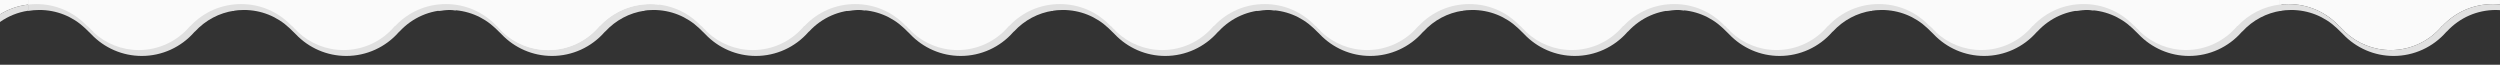 <?xml version="1.0" encoding="utf-8"?>
<!-- Generator: Adobe Illustrator 16.0.0, SVG Export Plug-In . SVG Version: 6.00 Build 0)  -->
<!DOCTYPE svg PUBLIC "-//W3C//DTD SVG 1.1//EN" "http://www.w3.org/Graphics/SVG/1.1/DTD/svg11.dtd">
<svg version="1.1" xmlns="http://www.w3.org/2000/svg" xmlns:xlink="http://www.w3.org/1999/xlink" x="0px" y="0px" width="850px"
	 height="22px" viewBox="0 0 850 22" enable-background="new 0 0 850 22" xml:space="preserve">
<rect x="0" y="0" width="850" height="22" fill="#333333" stroke="none"/>
<g id="Layer_1">
	<g>
		<path fill="#E0E0E0" d="M705.621,0v3.715c1.254-0.212,2.534-0.326,3.836-0.326c5.862,0,11.333,2.196,15.567,6.206l2.032,1.986
			c4.483,4.741,10.692,7.44,17.232,7.44c6.875,0,13.408-2.979,17.927-8.181l0.205-0.16c3.576-3.854,8.208-6.286,13.272-7.039V0
			H705.621z"/>
	</g>
	<g>
		<path fill="#E0E0E0" d="M635.938,0v3.715c1.254-0.212,2.534-0.326,3.836-0.326c5.862,0,11.333,2.196,15.567,6.206l2.032,1.986
			c4.483,4.741,10.692,7.44,17.232,7.44c6.875,0,13.408-2.979,17.927-8.181l0.205-0.16c4.363-4.702,10.297-7.292,16.672-7.292
			c0.802,0,1.593,0.055,2.376,0.141V0H635.938z"/>
	</g>
	<g>
		<path fill="#E0E0E0" d="M566.406,0v3.715c1.254-0.212,2.534-0.326,3.836-0.326c5.862,0,11.333,2.196,15.567,6.206l2.032,1.986
			c4.483,4.741,10.692,7.44,17.232,7.44c6.875,0,13.408-2.979,17.927-8.181l0.205-0.16c3.576-3.854,8.208-6.286,13.272-7.039V0
			H566.406z"/>
	</g>
	<g>
		<path fill="#E0E0E0" d="M496.764,0v3.715c1.254-0.212,2.534-0.326,3.836-0.326c5.862,0,11.333,2.196,15.567,6.206l2.032,1.986
			c4.483,4.741,10.692,7.44,17.232,7.44c6.875,0,13.408-2.979,17.927-8.181l0.205-0.16c4.363-4.702,10.297-7.292,16.672-7.292
			c0.802,0,1.593,0.055,2.376,0.141V0H496.764z"/>
	</g>
	<g>
		<path fill="#E0E0E0" d="M427.232,0v3.715c1.254-0.212,2.534-0.326,3.836-0.326c5.862,0,11.333,2.196,15.567,6.206l2.032,1.986
			c4.483,4.741,10.692,7.44,17.232,7.44c6.875,0,13.408-2.979,17.927-8.181l0.205-0.16c3.576-3.854,8.208-6.286,13.272-7.039V0
			H427.232z"/>
	</g>
	<g>
		<path fill="#E0E0E0" d="M357.512,0v3.715c1.254-0.212,2.534-0.326,3.836-0.326c5.862,0,11.333,2.196,15.567,6.206l2.032,1.986
			c4.483,4.741,10.692,7.44,17.232,7.44c6.875,0,13.408-2.979,17.927-8.181l0.205-0.16c4.366-4.702,10.329-7.292,16.708-7.292
			c0.802,0,1.593,0.055,2.376,0.141V0H357.512z"/>
	</g>
	<g>
		<path fill="#E0E0E0" d="M287.981,0v3.715c1.254-0.212,2.534-0.326,3.836-0.326c5.862,0,11.333,2.196,15.567,6.206l2.032,1.986
			c4.483,4.741,10.692,7.44,17.232,7.44c6.875,0,13.408-2.979,17.927-8.181l0.205-0.16c3.576-3.854,8.208-6.286,13.272-7.039V0
			H287.981z"/>
	</g>
	<g>
		<path fill="#E0E0E0" d="M218.322,0v3.715c1.254-0.212,2.534-0.326,3.836-0.326c5.862,0,11.333,2.196,15.567,6.206l2.032,1.986
			c4.483,4.741,10.692,7.44,17.232,7.44c6.875,0,13.408-2.979,17.927-8.181l0.205-0.16c4.363-4.702,10.297-7.292,16.672-7.292
			c0.802,0,1.593,0.055,2.376,0.141V0H218.322z"/>
	</g>
	<g>
		<path fill="#E0E0E0" d="M79.071,0v3.715c1.254-0.212,2.534-0.326,3.836-0.326c5.862,0,11.333,2.196,15.567,6.206l2.032,1.986
			c4.483,4.741,10.692,7.44,17.232,7.44c6.875,0,13.408-2.979,17.927-8.181l0.205-0.16c4.366-4.702,10.329-7.292,16.708-7.292
			c0.802,0,1.593,0.055,2.376,0.141V0H79.071z"/>
	</g>
	<g>
		<path fill="#E0E0E0" d="M9.54,0v3.715c1.254-0.212,2.534-0.326,3.836-0.326c5.862,0,11.333,2.196,15.567,6.206l2.032,1.986
			c4.483,4.741,10.692,7.44,17.232,7.44c6.875,0,13.408-2.979,17.927-8.181l0.205-0.16c3.576-3.854,8.208-6.286,13.272-7.039V0H9.54
			z"/>
	</g>
	<g>
		<path fill="#E0E0E0" d="M149.025,0v3.715c1.254-0.212,2.534-0.326,3.836-0.326c5.862,0,11.333,2.196,15.567,6.206l2.032,1.986
			c4.483,4.741,10.692,7.44,17.232,7.44c6.875,0,13.408-2.979,17.927-8.181l0.205-0.16c3.576-3.854,8.208-6.286,13.272-7.039V0
			H149.025z"/>
	</g>
	<g>
		<path fill="#E0E0E0" d="M847.631,1.389c-6.582,0-12.695,2.645-17.235,7.453h-0.094l-0.149,0.176
			c-4.334,5.088-10.64,8.004-17.298,8.004c-5.806,0-11.341-2.219-15.538-6.159c-0.259-0.274-0.514-0.556-0.76-0.845l-0.149-0.176
			h-0.108c-0.252-0.269-0.502-0.542-0.742-0.824l-0.15-0.176h-0.123c-4.541-4.809-10.652-7.453-17.236-7.453
			c-0.977,0-1.941,0.065-2.895,0.18v2.146c1.254-0.212,2.534-0.326,3.836-0.326c5.862,0,11.333,2.196,15.567,6.206l2.032,1.986
			c4.483,4.741,10.692,7.44,17.232,7.44c6.875,0,13.408-2.979,17.927-8.181l0.205-0.16c4.363-4.702,10.297-7.292,16.672-7.292
			c0.462,0,0.92,0.022,1.376,0.054V1.526C849.214,1.444,848.423,1.389,847.631,1.389z"/>
		<path fill="#FAFAFA" d="M165.764,0v2.78l0.117-0.04c1.075,3.102,2.792,5.847,4.953,8.136c4.123,3.854,9.629,6.146,15.53,6.146
			c6.658,0,12.964-2.916,17.298-8.004l0.15-0.176h0.092c4.541-4.809,10.654-7.453,17.236-7.453c6.5,0,12.538,2.576,17.061,7.268
			l0.48,0.375c0.219,0.256,0.445,0.502,0.674,0.746l0.328,0.255c0.243,0.286,0.496,0.563,0.752,0.836
			c4.199,3.938,9.732,6.153,15.535,6.153c6.658,0,12.963-2.916,17.299-8.004l0.148-0.176h0.122
			c4.54-4.809,10.653-7.453,17.236-7.453s12.696,2.645,17.235,7.453h0.124l0.149,0.176c0.242,0.282,0.49,0.556,0.744,0.824h0.107
			l0.15,0.176c0.246,0.289,0.501,0.571,0.76,0.847c4.197,3.938,9.732,6.157,15.537,6.157c6.658,0,12.963-2.916,17.299-8.004
			l0.148-0.176h0.094c4.541-4.809,10.652-7.453,17.236-7.453c6.52,0,12.578,2.595,17.105,7.314l0.44,0.334
			c0.226,0.264,0.458,0.518,0.694,0.77l0.307,0.232c0.242,0.283,0.492,0.558,0.746,0.828c4.199,3.938,9.732,6.154,15.536,6.154
			c6.658,0,12.964-2.916,17.298-8.004l0.15-0.176h0.121c4.541-4.809,10.652-7.453,17.236-7.453s12.695,2.645,17.236,7.453h0.133
			l0.15,0.176c0.24,0.282,0.49,0.556,0.742,0.824h0.109l0.148,0.176c0.247,0.289,0.502,0.571,0.762,0.847
			c4.196,3.938,9.731,6.157,15.536,6.157c6.658,0,12.964-2.916,17.298-8.004l0.149-0.176h0.094
			c4.54-4.809,10.653-7.453,17.235-7.453c6.521,0,12.58,2.595,17.105,7.314l0.438,0.33c0.226,0.264,0.46,0.519,0.695,0.771
			l0.305,0.229c0.244,0.284,0.495,0.561,0.75,0.832c4.199,3.938,9.733,6.155,15.537,6.155c6.658,0,12.963-2.916,17.299-8.004
			l0.148-0.176h0.122c4.54-4.809,10.653-7.453,17.236-7.453s12.695,2.645,17.236,7.453h0.124l0.15,0.176
			c0.24,0.282,0.49,0.556,0.742,0.824h0.107l0.15,0.176c0.247,0.29,0.502,0.571,0.762,0.847c4.196,3.939,9.73,6.157,15.535,6.157
			c6.658,0,12.963-2.916,17.299-8.004l0.148-0.176h0.094c4.541-4.809,10.652-7.453,17.236-7.453c6.52,0,12.578,2.595,17.105,7.314
			l0.432,0.324c0,0,0.008,0.009,0.011,0.013l0.923,0.862l-0.108-0.006l0.177,0.133c0.002,0.004,0.006,0.008,0.01,0.012l0.924,0.862
			l-0.143-0.006c4.193,3.917,9.709,6.124,15.496,6.124c6.658,0,12.962-2.917,17.297-8.004l0.148-0.176h0.094
			c4.541-4.809,10.652-7.453,17.236-7.453c6.498,0,12.537,2.576,17.06,7.268l0.481,0.375c0.218,0.256,0.443,0.501,0.672,0.745
			l0.328,0.257c0.244,0.285,0.496,0.562,0.751,0.833c4.198,3.938,9.733,6.155,15.537,6.155c6.657,0,12.962-2.916,17.298-8.004
			l0.15-0.176h0.121c3.867-4.095,8.875-6.613,14.342-7.273V0H165.764z"/>
		<path fill="#FAFAFA" d="M795.283,8.842h0.123l0.15,0.176c0.24,0.282,0.49,0.556,0.742,0.824h0.108l0.149,0.176
			c0.246,0.289,0.501,0.57,0.76,0.845c4.197,3.94,9.732,6.159,15.538,6.159c6.658,0,12.964-2.916,17.298-8.004l0.149-0.176h0.094
			c4.54-4.809,10.653-7.453,17.235-7.453c0.792,0,1.583,0.055,2.369,0.138V0h-74.848v1.569c0.953-0.115,1.918-0.18,2.895-0.18
			C784.631,1.389,790.742,4.033,795.283,8.842z"/>
	</g>
	<g>
		<path fill="#E0E0E0" d="M0,7.475c2.858-2.001,6.107-3.318,9.569-3.833V1.558C6.145,1.957,2.9,3.086,0,4.876V7.475z"/>
		<path fill="#FAFAFA" d="M224.062,0H9.569v1.558c0.923-0.108,1.858-0.169,2.804-0.169c6.52,0,12.578,2.595,17.105,7.314
			l0.432,0.324c0,0,0.008,0.009,0.011,0.013l0.923,0.863l-0.108-0.006l0.177,0.133c0.002,0.004,0.006,0.008,0.01,0.012l0.924,0.861
			l-0.143-0.006c4.193,3.916,9.709,6.123,15.496,6.123c6.658,0,12.962-2.918,17.297-8.002l0.148-0.176h0.094
			c4.541-4.809,10.652-7.453,17.236-7.453c6.498,0,12.537,2.576,17.06,7.268l0.481,0.375c0.218,0.256,0.443,0.5,0.672,0.745
			l0.328,0.258c0.244,0.285,0.496,0.561,0.751,0.832c4.198,3.937,9.733,6.154,15.537,6.154c6.657,0,12.962-2.916,17.298-8.002
			l0.15-0.176h0.121c4.541-4.809,10.652-7.453,17.236-7.453s12.695,2.645,17.236,7.453h0.123l0.15,0.176
			c0.24,0.282,0.49,0.555,0.742,0.825h0.108l0.149,0.176c0.246,0.289,0.501,0.568,0.76,0.844c4.197,3.939,9.732,6.158,15.538,6.158
			c6.658,0,12.964-2.916,17.298-8.002l0.149-0.176h0.094c4.54-4.809,10.653-7.453,17.235-7.453c0.947,0,1.895,0.066,2.832,0.182
			C224.204,1.592,224.062,0,224.062,0z"/>
		<path fill="#FAFAFA" d="M0,0v4.876c2.9-1.79,6.145-2.919,9.569-3.318V0H0z"/>
	</g>
</g>
<g id="Layer_2">
</g>
</svg>
